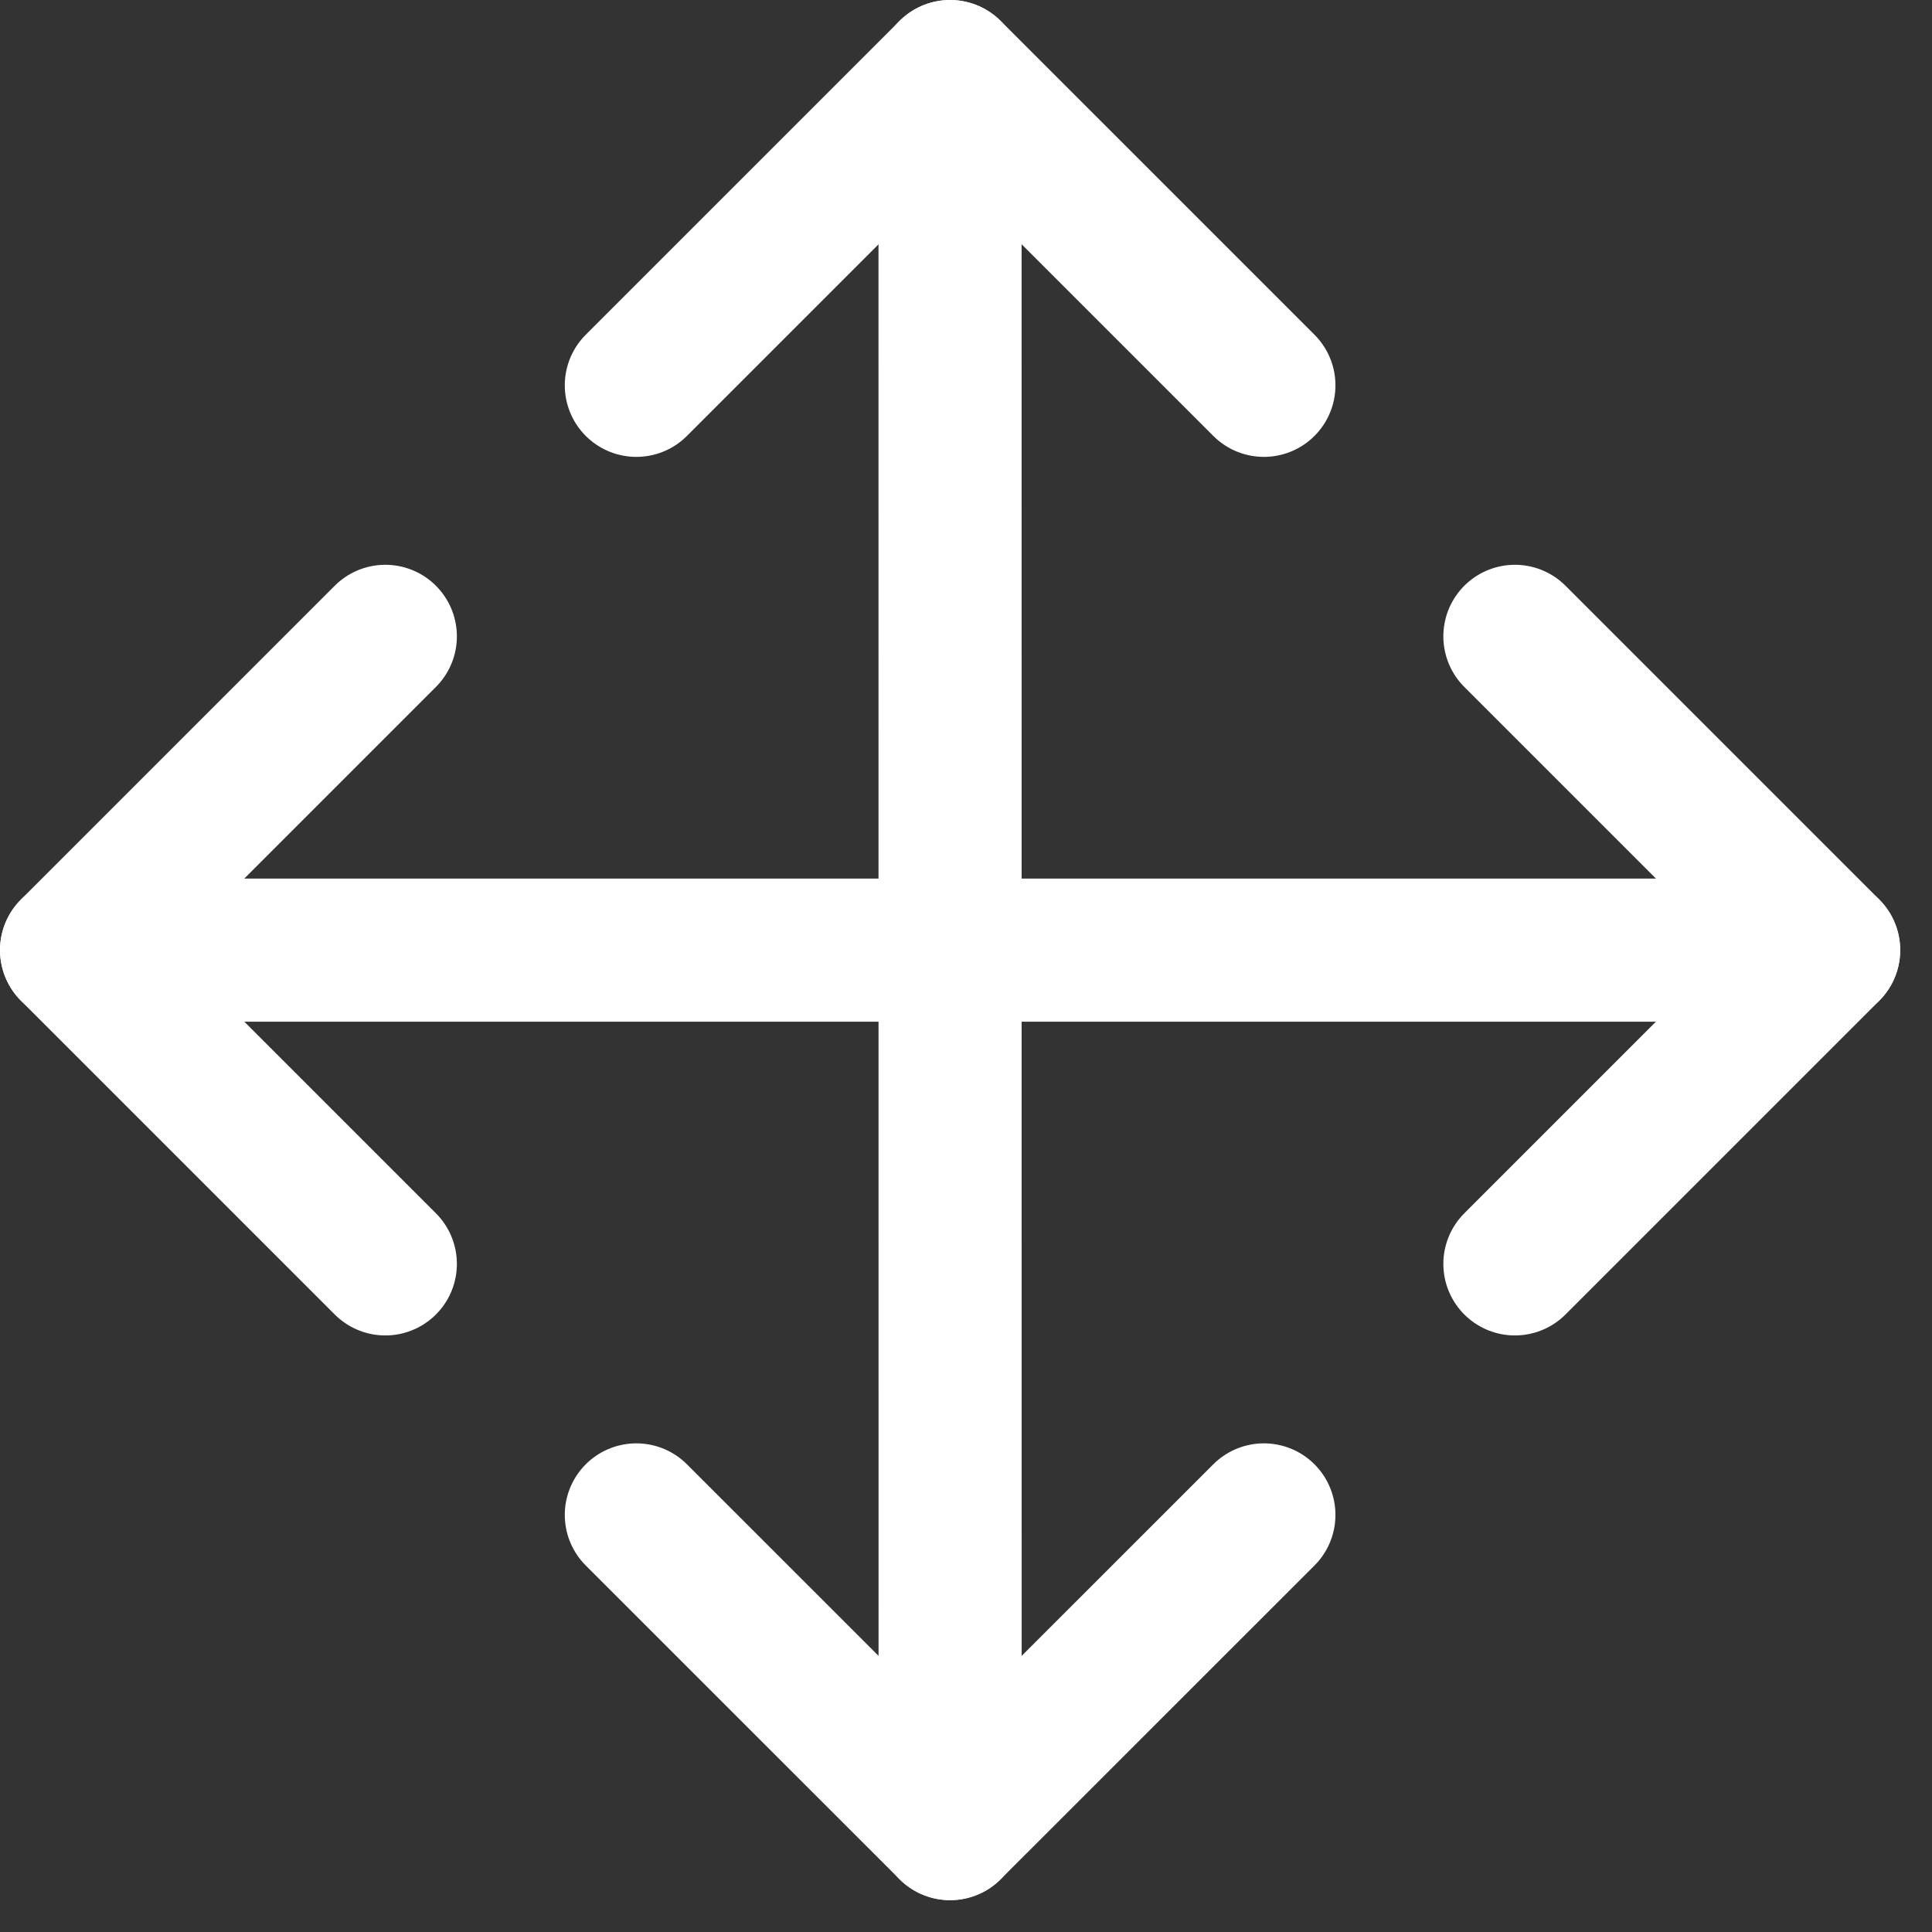 <svg width="27" height="27" viewBox="0 0 27 27" fill="none" xmlns="http://www.w3.org/2000/svg">
<rect x="0" y="0" width="27" height="27" fill="#333333" stroke="none"/>
<path d="M8.893 5.385L13.278 1L17.663 5.385" stroke="white" stroke-width="2" stroke-linecap="round" stroke-linejoin="round"/>
<path d="M13.277 1L13.278 25.555" stroke="white" stroke-width="2" stroke-linecap="round" stroke-linejoin="round"/>
<path d="M8.893 21.171L13.278 25.555L17.663 21.171" stroke="white" stroke-width="2" stroke-linecap="round" stroke-linejoin="round"/>
<path d="M21.171 8.893L25.556 13.278L21.171 17.663" stroke="white" stroke-width="2" stroke-linecap="round" stroke-linejoin="round"/>
<path d="M5.385 8.893L1 13.278L5.385 17.663" stroke="white" stroke-width="2" stroke-linecap="round" stroke-linejoin="round"/>
<path d="M1 13.278H25.555" stroke="white" stroke-width="2" stroke-linecap="round" stroke-linejoin="round"/>
</svg>
